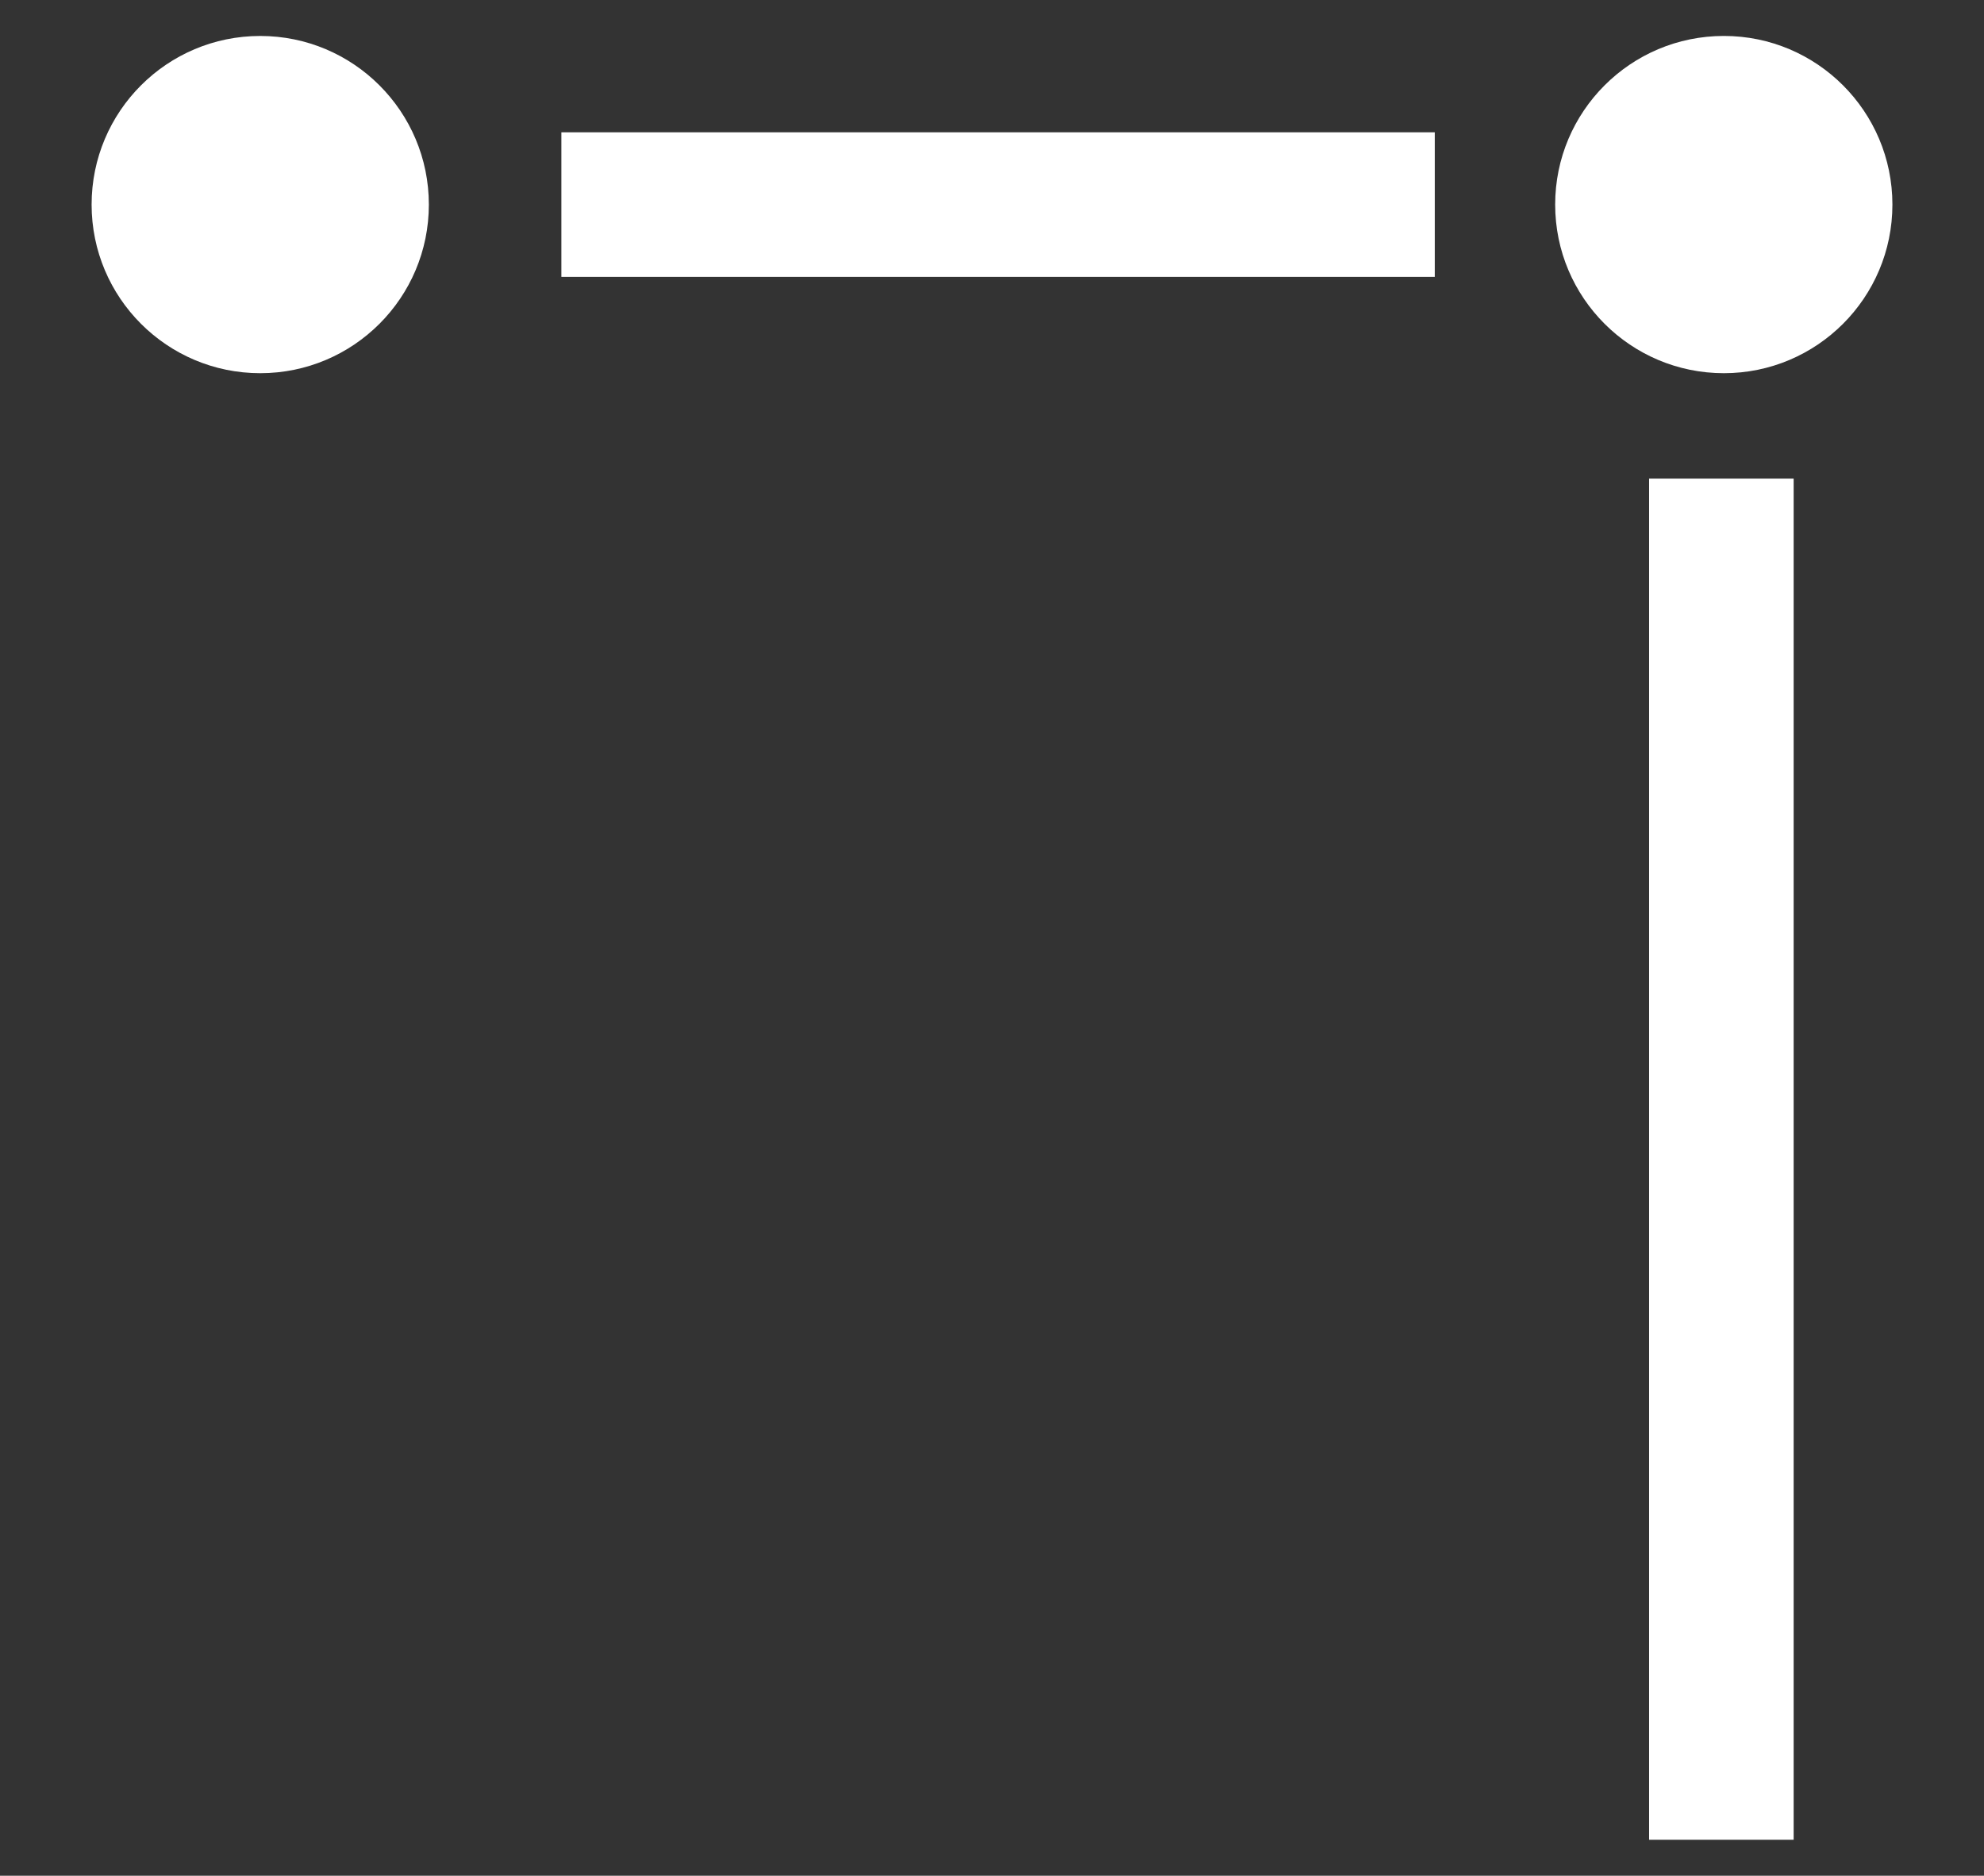 <?xml version="1.0" encoding="utf-8"?>
<!-- Generator: Adobe Illustrator 14.0.0, SVG Export Plug-In . SVG Version: 6.00 Build 43363)  -->
<!DOCTYPE svg PUBLIC "-//W3C//DTD SVG 1.1//EN" "http://www.w3.org/Graphics/SVG/1.1/DTD/svg11.dtd">
<svg version="1.1" id="Layer_1" xmlns="http://www.w3.org/2000/svg" xmlns:xlink="http://www.w3.org/1999/xlink" x="0px" y="0px"
	 width="110px" height="104px" viewBox="-3 0 110 104" enable-background="new -3 0 110 104" xml:space="preserve">
<rect x="-3" y="0" width="110" height="104" fill="#333333" stroke="none"/>
<line fill="none" stroke="#FFFFFF" stroke-width="8.015" x1="28.125" y1="11.343" x2="76.549" y2="11.343"/>
<circle fill="#FFFFFF" cx="11.428" cy="11.343" r="9.349"/>
<path fill="#FFFFFF" d="M101.922,11.343c0,5.162-4.184,9.349-9.344,9.349c-5.167,0-9.354-4.187-9.354-9.349
	c0-5.162,4.187-9.35,9.354-9.35C97.738,1.993,101.922,6.181,101.922,11.343z"/>
<line fill="none" stroke="#FFFFFF" stroke-width="8.015" x1="92.439" y1="26.536" x2="92.439" y2="102.007"/>
</svg>
